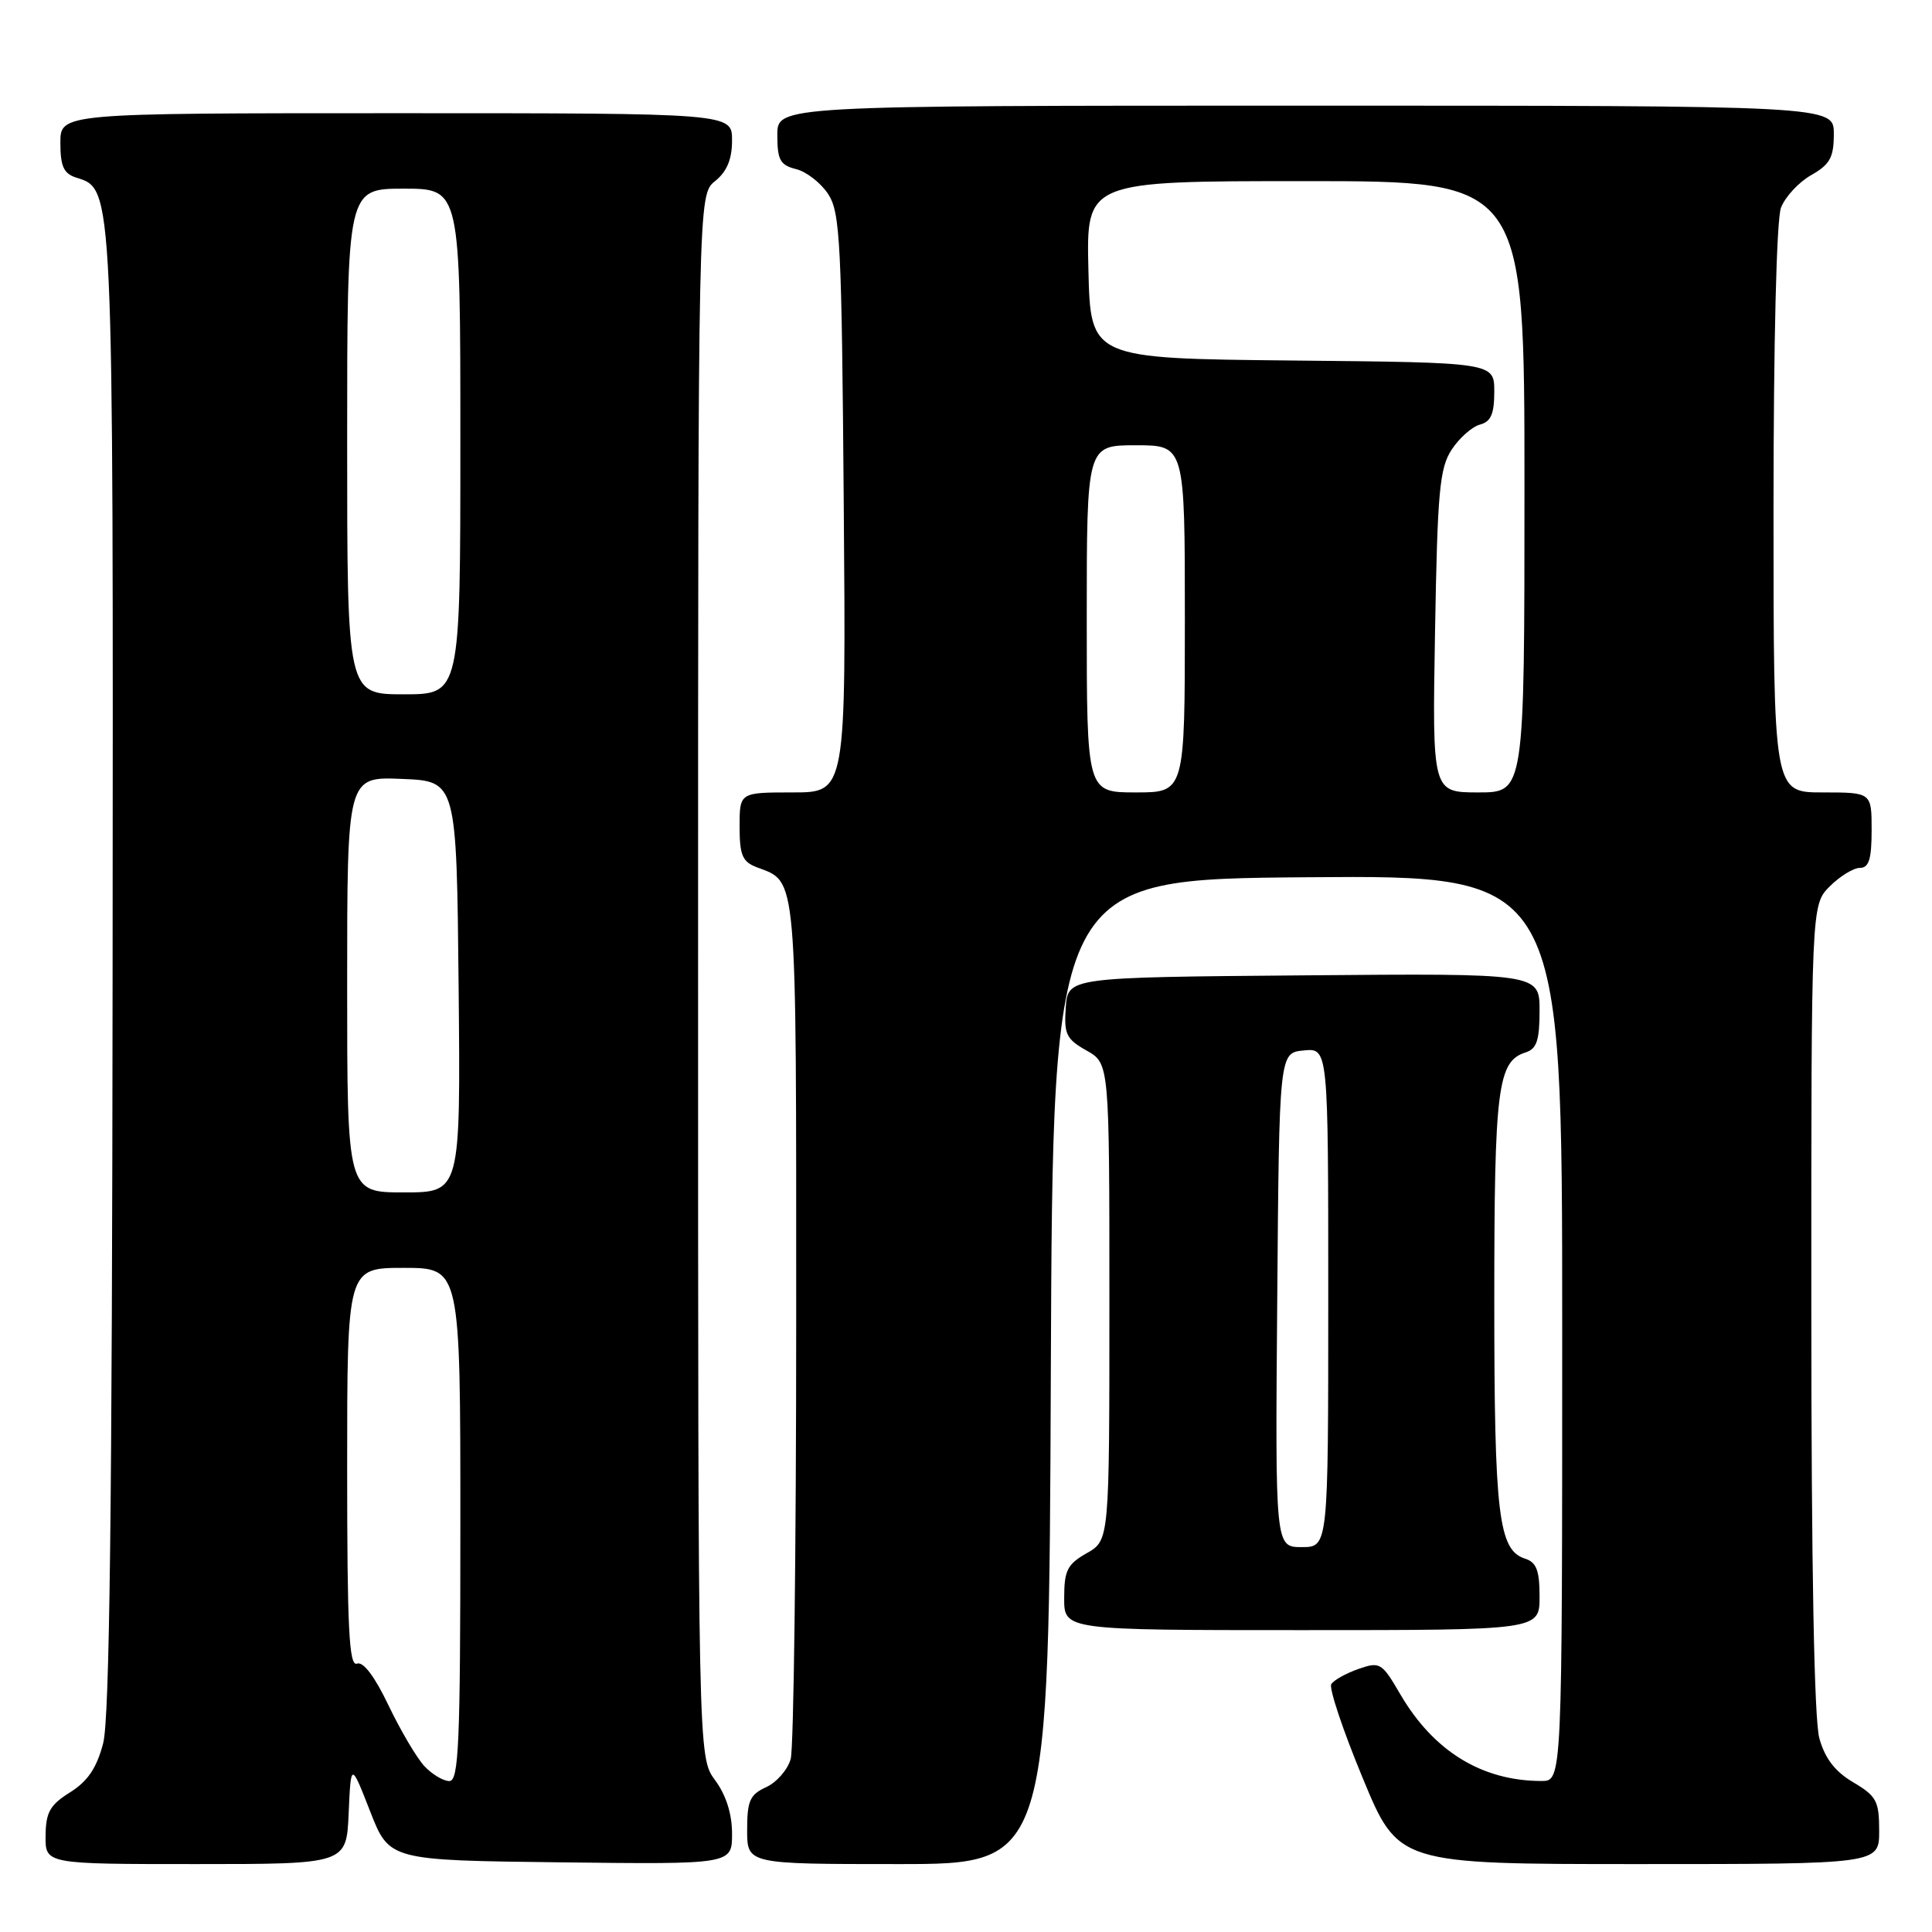 <?xml version="1.0" encoding="UTF-8" standalone="no"?>
<!DOCTYPE svg PUBLIC "-//W3C//DTD SVG 1.1//EN" "http://www.w3.org/Graphics/SVG/1.1/DTD/svg11.dtd" >
<svg xmlns="http://www.w3.org/2000/svg" xmlns:xlink="http://www.w3.org/1999/xlink" version="1.1" viewBox="0 0 256 256">
 <g >
 <path fill="currentColor"
d=" M 46.20 240.25 C 46.50 233.50 46.50 233.50 49.04 240.00 C 51.58 246.50 51.58 246.50 74.29 246.77 C 97.00 247.04 97.00 247.04 97.00 242.98 C 97.00 240.34 96.21 237.86 94.75 235.88 C 92.50 232.83 92.50 232.83 92.50 129.33 C 92.50 25.82 92.50 25.82 94.75 24.00 C 96.33 22.72 97.00 21.11 97.00 18.59 C 97.00 15.00 97.00 15.00 52.50 15.00 C 8.00 15.00 8.00 15.00 8.00 18.93 C 8.00 22.04 8.44 23.00 10.09 23.53 C 15.06 25.11 15.01 23.89 14.92 128.72 C 14.86 199.90 14.52 227.72 13.67 230.99 C 12.81 234.27 11.64 236.01 9.29 237.49 C 6.62 239.16 6.07 240.13 6.04 243.25 C 6.00 247.00 6.00 247.00 25.95 247.00 C 45.91 247.00 45.91 247.00 46.20 240.25 Z  M 139.24 181.75 C 139.50 116.50 139.50 116.50 173.25 116.24 C 207.00 115.97 207.00 115.97 207.00 175.99 C 207.00 236.00 207.00 236.00 204.25 235.99 C 196.37 235.98 189.98 232.06 185.57 224.54 C 183.09 220.29 182.86 220.15 179.99 221.15 C 178.34 221.73 176.73 222.63 176.40 223.16 C 176.08 223.69 177.94 229.27 180.55 235.56 C 185.28 247.00 185.28 247.00 217.14 247.00 C 249.00 247.00 249.00 247.00 249.00 242.60 C 249.00 238.65 248.65 237.99 245.57 236.17 C 243.15 234.74 241.82 233.02 241.07 230.32 C 240.39 227.85 240.01 207.71 240.01 173.20 C 240.00 119.91 240.00 119.91 242.45 117.45 C 243.80 116.10 245.60 115.00 246.45 115.00 C 247.64 115.00 248.00 113.84 248.00 110.00 C 248.00 105.00 248.00 105.00 241.50 105.00 C 235.00 105.00 235.00 105.00 235.00 67.57 C 235.00 45.26 235.40 29.08 235.99 27.52 C 236.54 26.09 238.33 24.15 239.98 23.21 C 242.48 21.79 242.99 20.87 242.99 17.75 C 243.00 14.00 243.00 14.00 173.00 14.00 C 103.00 14.00 103.00 14.00 103.00 17.89 C 103.00 21.20 103.37 21.88 105.49 22.41 C 106.86 22.75 108.77 24.24 109.74 25.72 C 111.33 28.15 111.53 32.13 111.80 66.70 C 112.11 105.00 112.11 105.00 105.05 105.00 C 98.00 105.00 98.00 105.00 98.00 109.52 C 98.00 113.32 98.37 114.19 100.29 114.92 C 105.68 116.97 105.50 114.93 105.50 174.90 C 105.50 205.48 105.17 231.66 104.77 233.08 C 104.37 234.50 102.91 236.17 101.52 236.81 C 99.37 237.79 99.00 238.61 99.00 242.48 C 99.00 247.00 99.00 247.00 118.99 247.00 C 138.99 247.00 138.99 247.00 139.24 181.75 Z  M 204.00 211.57 C 204.00 208.08 203.59 207.01 202.08 206.53 C 198.56 205.41 198.00 200.74 198.00 172.40 C 198.00 144.12 198.44 140.63 202.15 139.45 C 203.62 138.99 204.00 137.85 204.00 133.92 C 204.00 128.97 204.00 128.97 172.75 129.24 C 141.50 129.50 141.50 129.50 141.22 133.50 C 140.97 137.04 141.29 137.69 143.97 139.20 C 147.00 140.91 147.00 140.91 147.00 172.50 C 147.00 204.09 147.00 204.09 144.01 205.80 C 141.42 207.27 141.01 208.08 141.01 211.75 C 141.00 216.00 141.00 216.00 172.50 216.00 C 204.00 216.00 204.00 216.00 204.00 211.57 Z  M 56.23 234.02 C 55.22 232.93 53.08 229.31 51.49 225.99 C 49.65 222.14 48.13 220.12 47.30 220.44 C 46.25 220.84 46.00 215.79 46.00 194.47 C 46.00 168.00 46.00 168.00 53.50 168.00 C 61.00 168.00 61.00 168.00 61.00 202.00 C 61.00 231.15 60.79 236.00 59.54 236.00 C 58.74 236.00 57.25 235.11 56.23 234.02 Z  M 46.00 130.46 C 46.00 102.91 46.00 102.91 53.25 103.21 C 60.50 103.50 60.50 103.50 60.77 130.75 C 61.03 158.00 61.03 158.00 53.52 158.00 C 46.00 158.00 46.00 158.00 46.00 130.46 Z  M 46.00 58.50 C 46.00 25.00 46.00 25.00 53.50 25.00 C 61.00 25.00 61.00 25.00 61.00 58.50 C 61.00 92.00 61.00 92.00 53.50 92.00 C 46.00 92.00 46.00 92.00 46.00 58.50 Z  M 144.00 82.00 C 144.00 59.00 144.00 59.00 150.50 59.00 C 157.00 59.00 157.00 59.00 157.00 82.00 C 157.00 105.00 157.00 105.00 150.50 105.00 C 144.00 105.00 144.00 105.00 144.00 82.00 Z  M 190.15 83.69 C 190.47 65.07 190.75 62.03 192.36 59.57 C 193.37 58.03 195.06 56.54 196.10 56.26 C 197.55 55.88 198.00 54.86 198.00 51.90 C 198.00 48.03 198.00 48.03 171.25 47.77 C 144.50 47.50 144.50 47.50 144.22 35.75 C 143.94 24.00 143.94 24.00 172.97 24.00 C 202.00 24.00 202.00 24.00 202.00 64.50 C 202.00 105.00 202.00 105.00 195.89 105.00 C 189.78 105.00 189.78 105.00 190.15 83.69 Z  M 169.24 172.25 C 169.50 139.50 169.50 139.50 172.75 139.19 C 176.00 138.87 176.00 138.87 176.00 171.94 C 176.00 205.00 176.00 205.00 172.49 205.00 C 168.97 205.00 168.97 205.00 169.24 172.25 Z "/>
</g>
</svg>